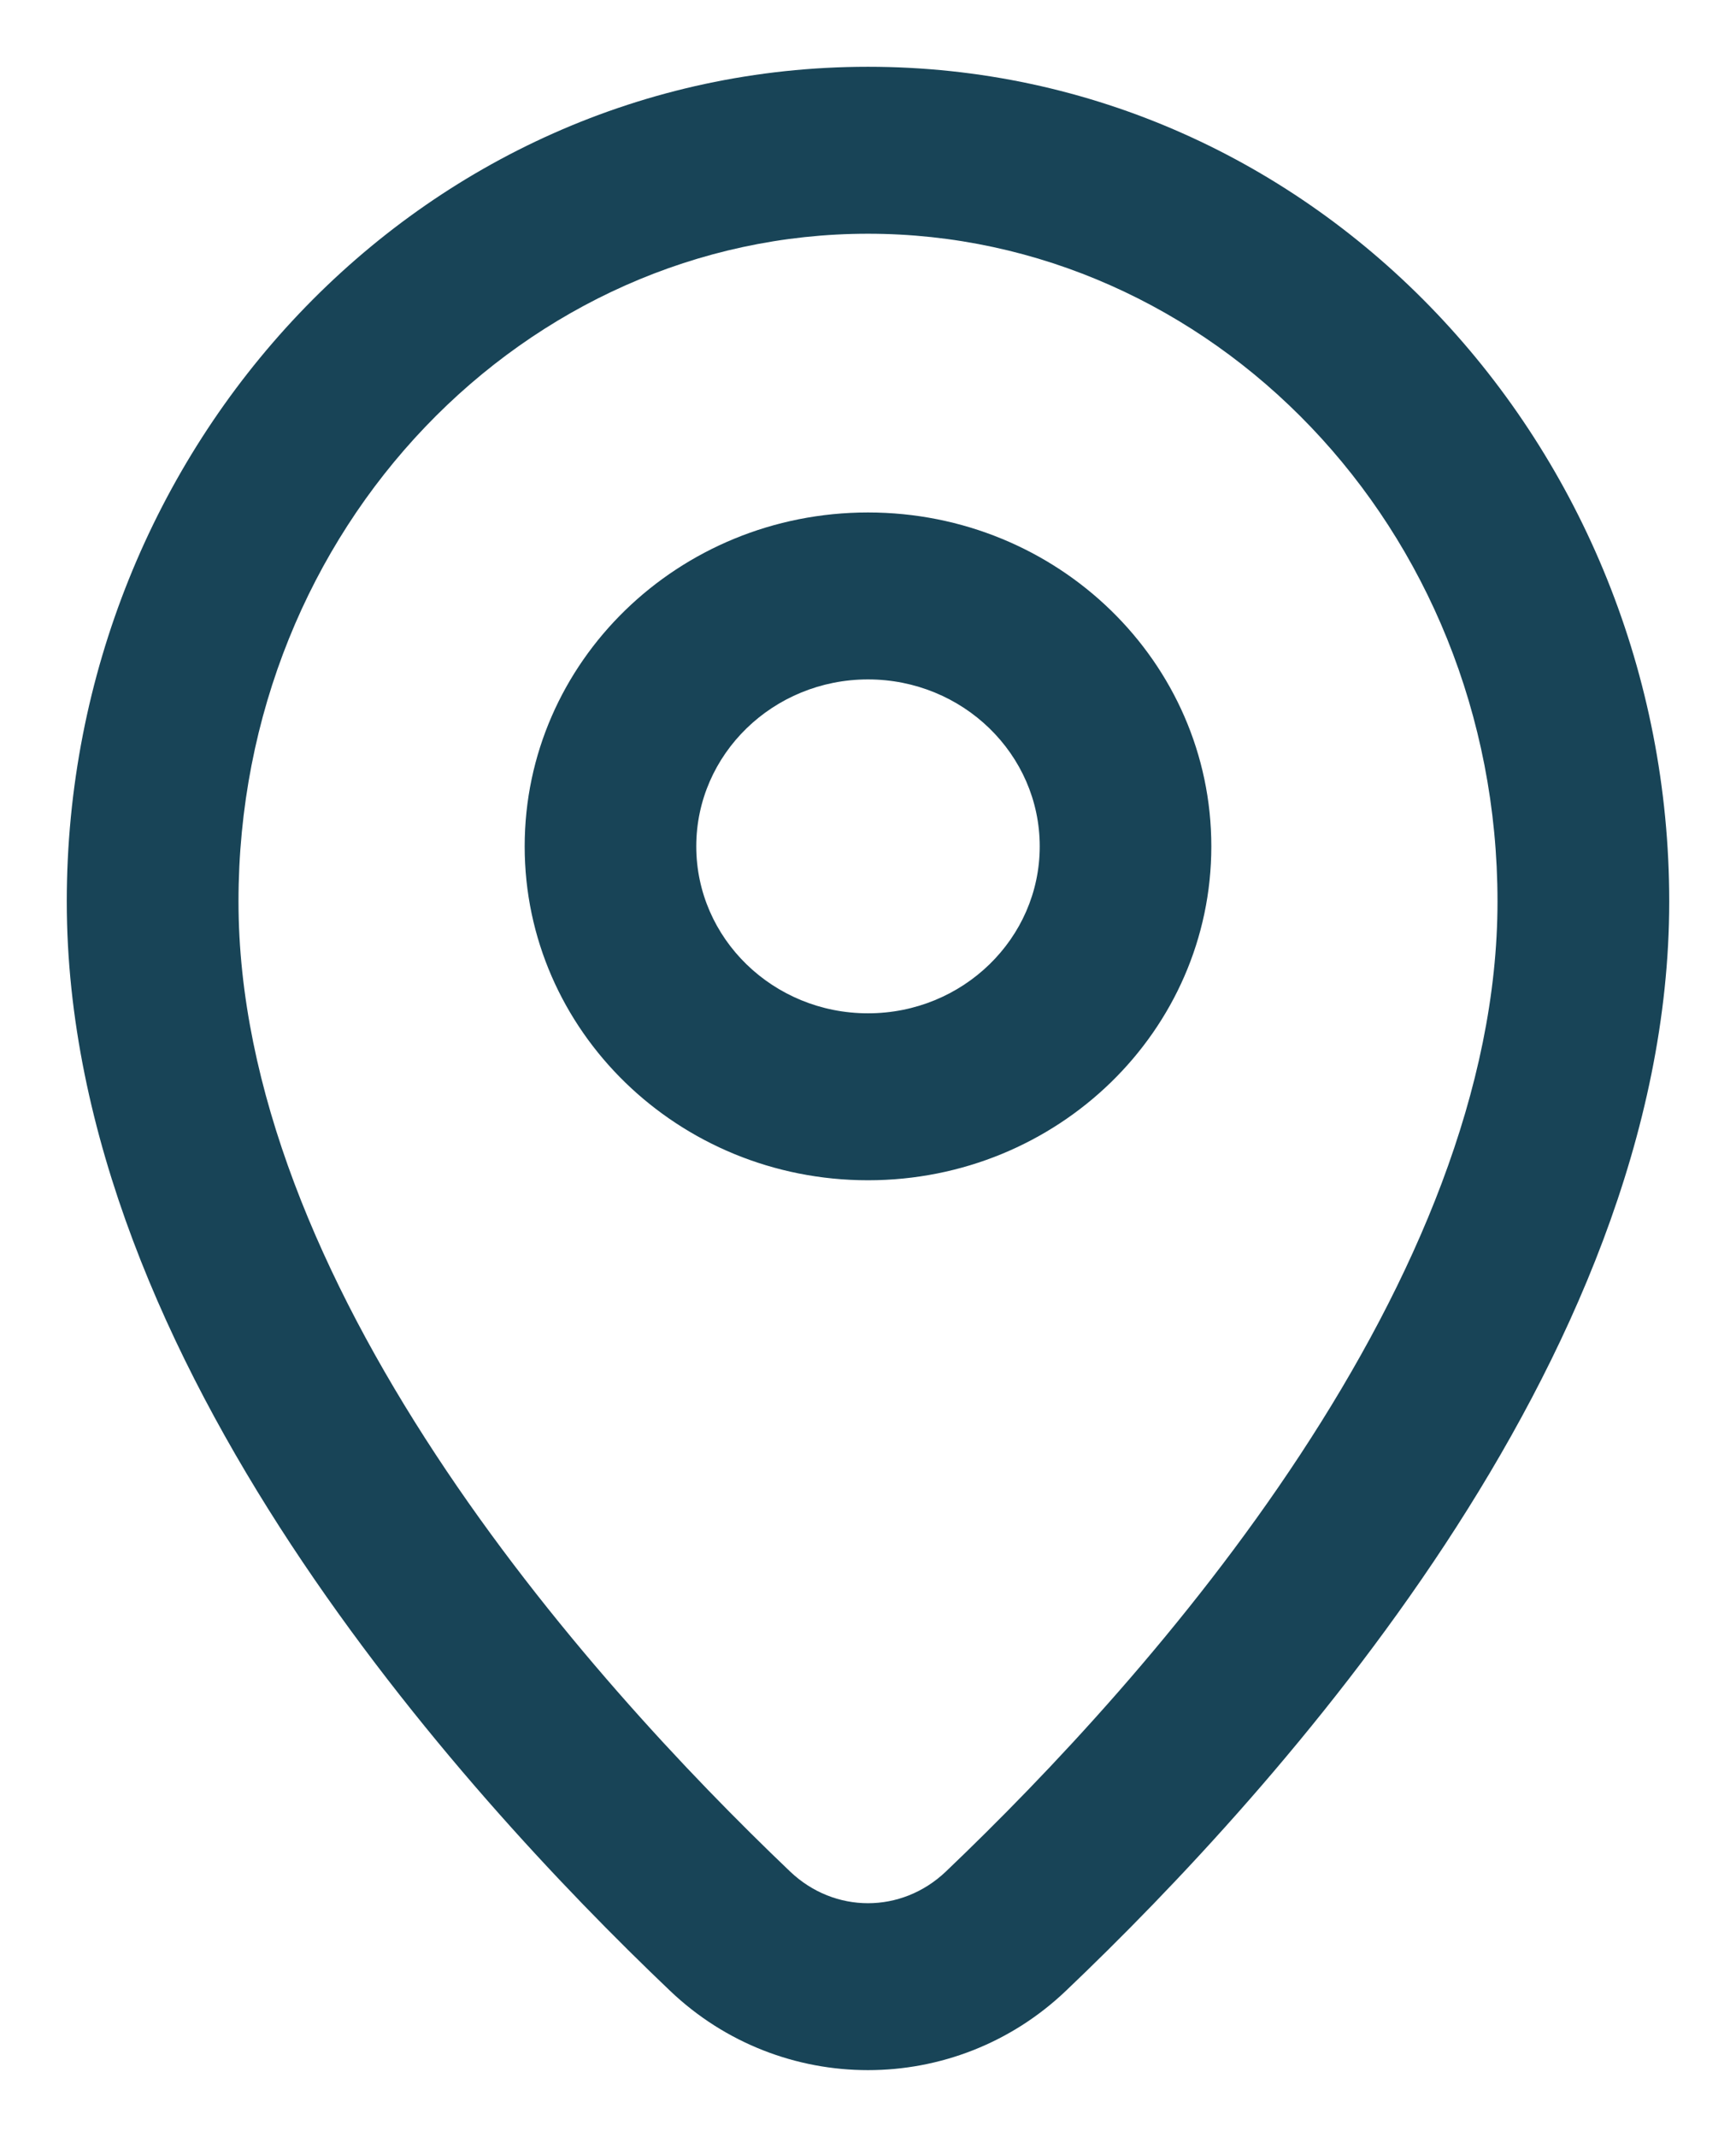 <svg width="13" height="16" viewBox="0 0 13 16" fill="none" xmlns="http://www.w3.org/2000/svg">
<path fill-rule="evenodd" clip-rule="evenodd" d="M6.5 1.75C3.942 1.75 1.786 3.942 1.786 6.75C1.786 8.152 2.407 9.588 3.263 10.891C4.113 12.185 5.158 13.289 5.917 14.013C6.249 14.329 6.751 14.329 7.083 14.013C7.842 13.289 8.887 12.185 9.737 10.891C10.593 9.588 11.214 8.152 11.214 6.75C11.214 3.942 9.058 1.75 6.5 1.75ZM0.5 6.75C0.5 3.344 3.141 0.5 6.5 0.5C9.859 0.5 12.5 3.344 12.5 6.75C12.5 8.493 11.738 10.169 10.821 11.564C9.898 12.967 8.781 14.145 7.983 14.905C7.152 15.698 5.848 15.698 5.017 14.905C4.219 14.145 3.102 12.967 2.179 11.564C1.262 10.169 0.5 8.493 0.5 6.75ZM6.5 5.087C5.79 5.087 5.214 5.647 5.214 6.337C5.214 7.027 5.79 7.587 6.5 7.587C7.21 7.587 7.786 7.027 7.786 6.337C7.786 5.647 7.21 5.087 6.5 5.087ZM3.929 6.337C3.929 4.956 5.08 3.837 6.5 3.837C7.92 3.837 9.071 4.956 9.071 6.337C9.071 7.718 7.92 8.837 6.5 8.837C5.08 8.837 3.929 7.718 3.929 6.337Z" fill="#184457"/>
</svg>
